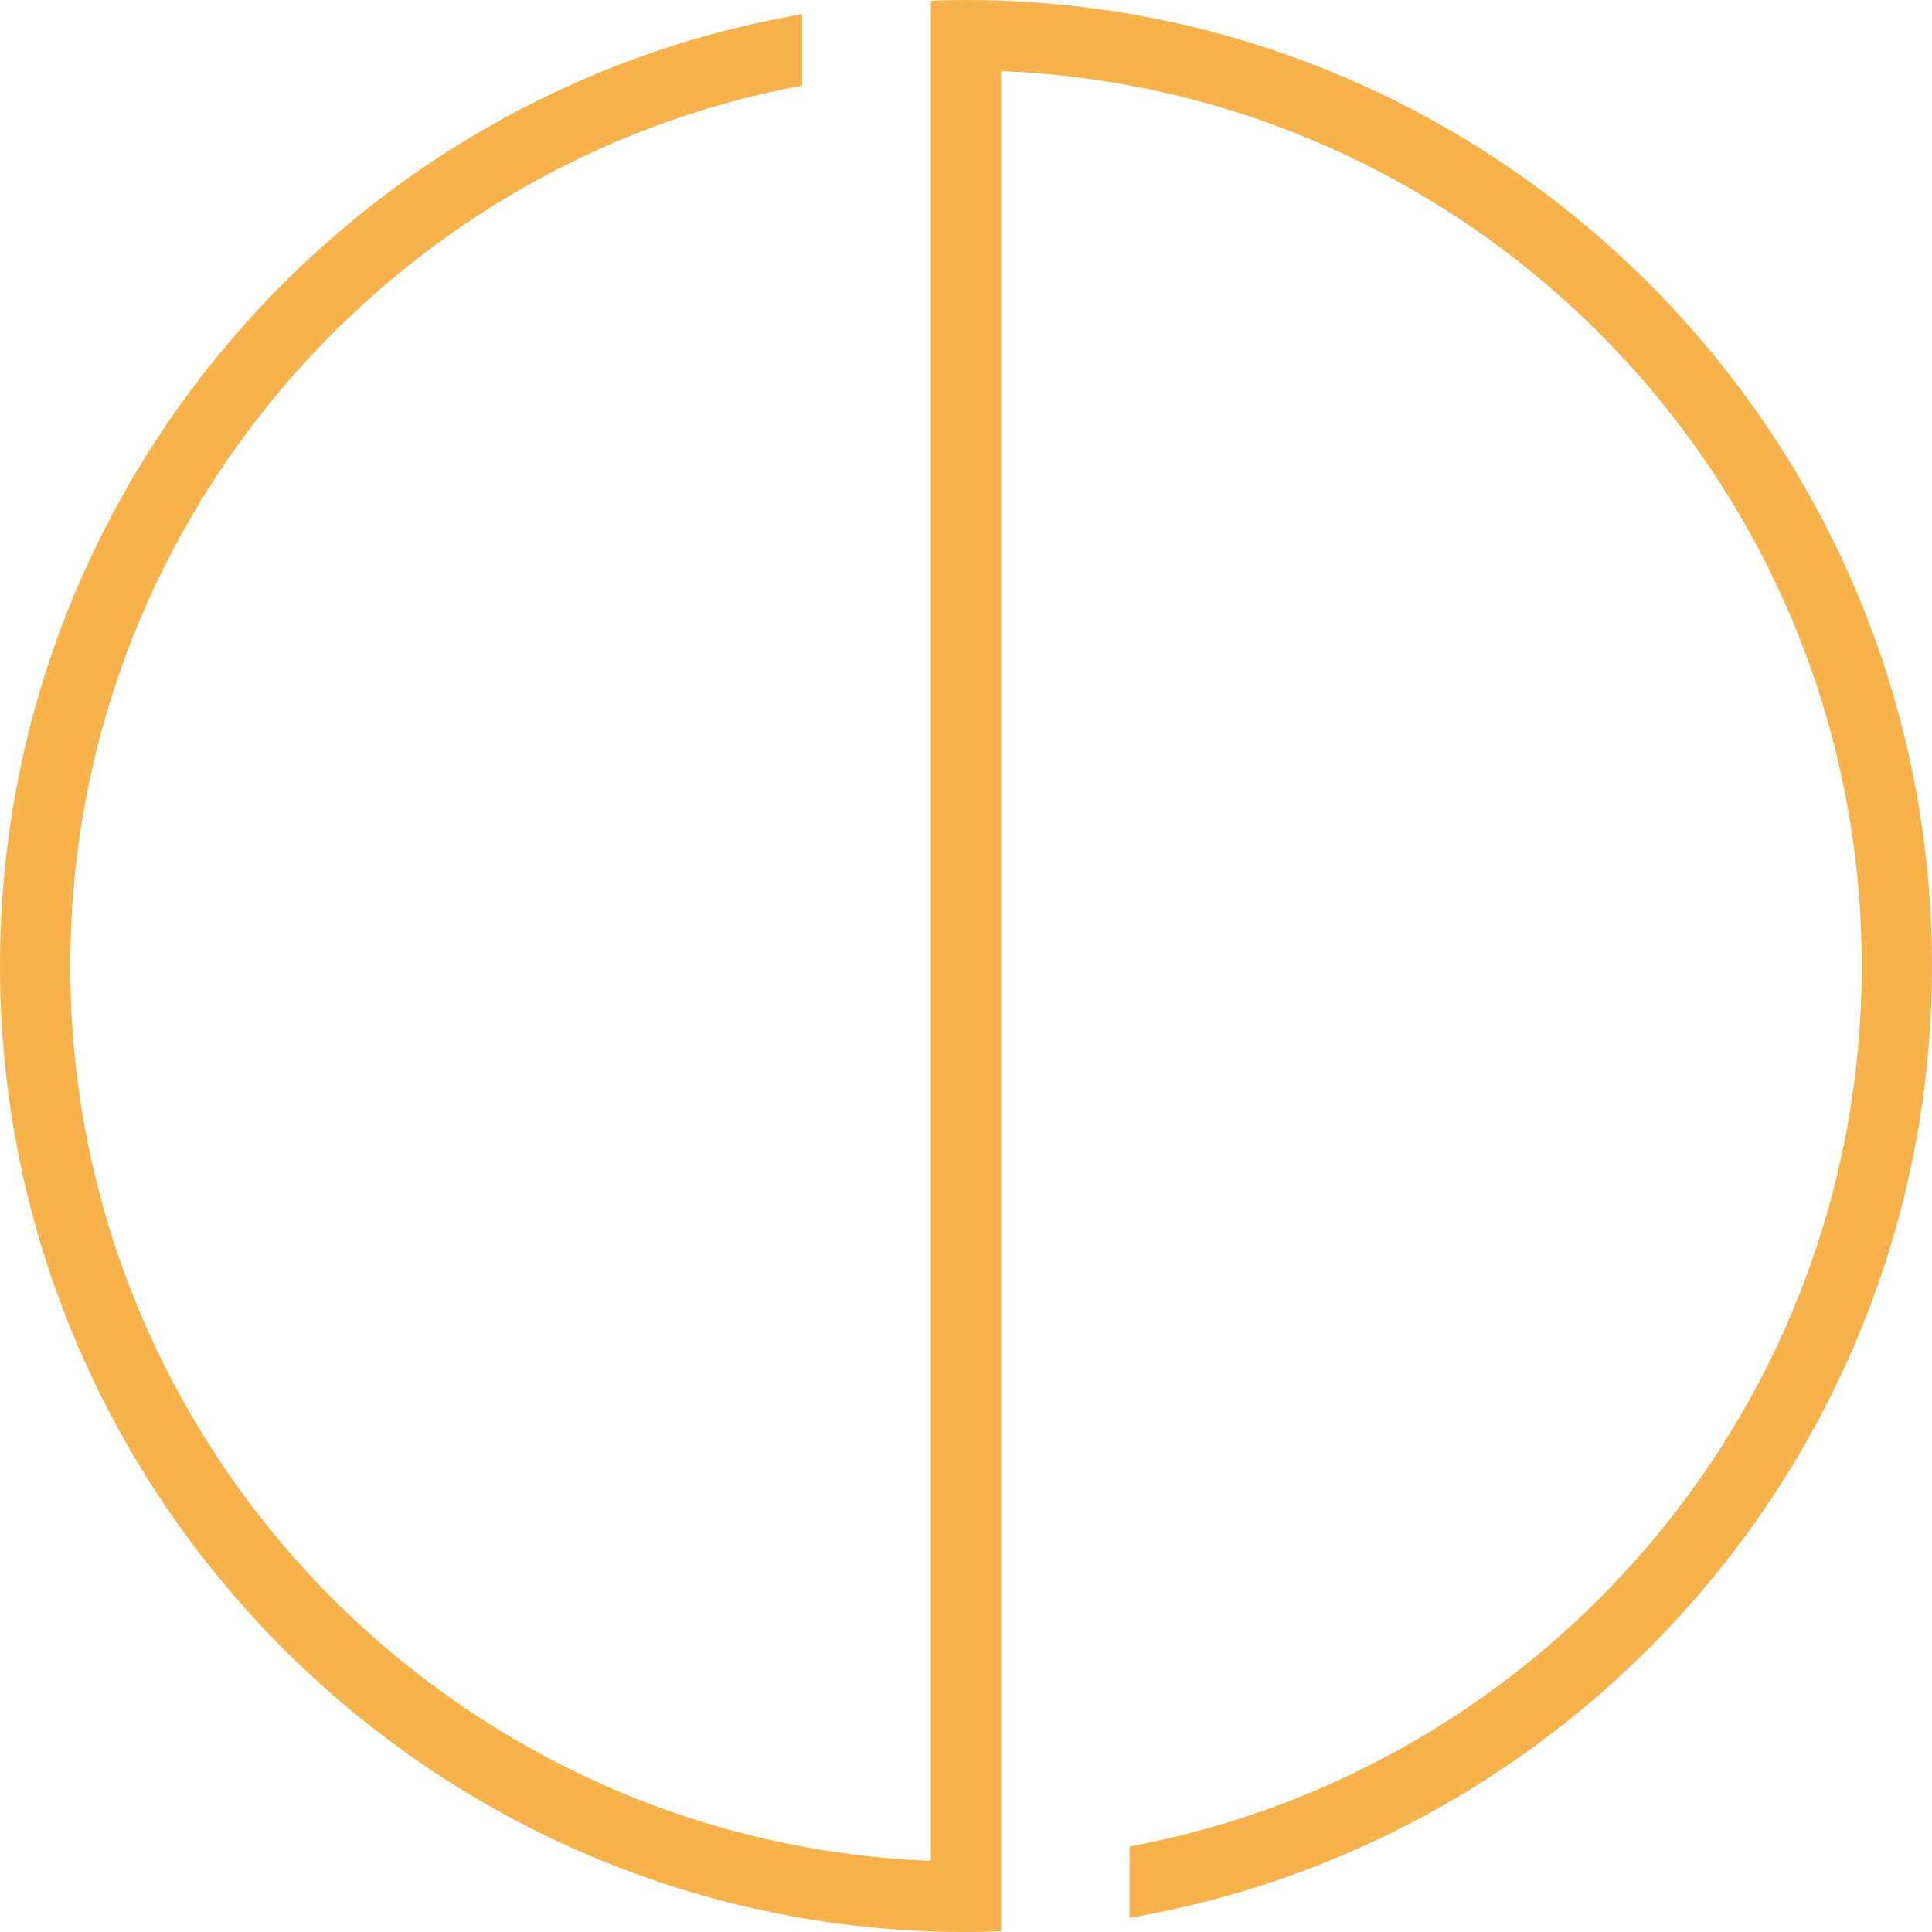 <svg version="1.1" id="图层_1" x="0px" y="0px" width="180px" height="180px" viewBox="0 0 180 180" enable-background="new 0 0 180 180" xml:space="preserve" xmlns="http://www.w3.org/2000/svg" xmlns:xlink="http://www.w3.org/1999/xlink" xmlns:xml="http://www.w3.org/XML/1998/namespace">
  <path fill="#F7B24C" d="M90,0c-1.097,0-2.187,0.029-3.273,0.07v6.559v0.803v165.939C42.223,171.645,6.545,134.92,6.545,90
	c0-40.797,29.436-74.832,68.182-82.027V1.324C32.354,8.6,0,45.582,0,90c0,49.627,40.375,90,90,90c1.097,0,2.187-0.029,3.273-0.07
	v-6.559v-2.314V6.629C137.777,8.357,173.455,45.082,173.455,90c0,40.813-29.453,74.852-68.217,82.033v6.65
	C147.629,171.42,180,134.43,180,90C180,40.375,139.625,0,90,0z" class="color c1"/>
</svg>